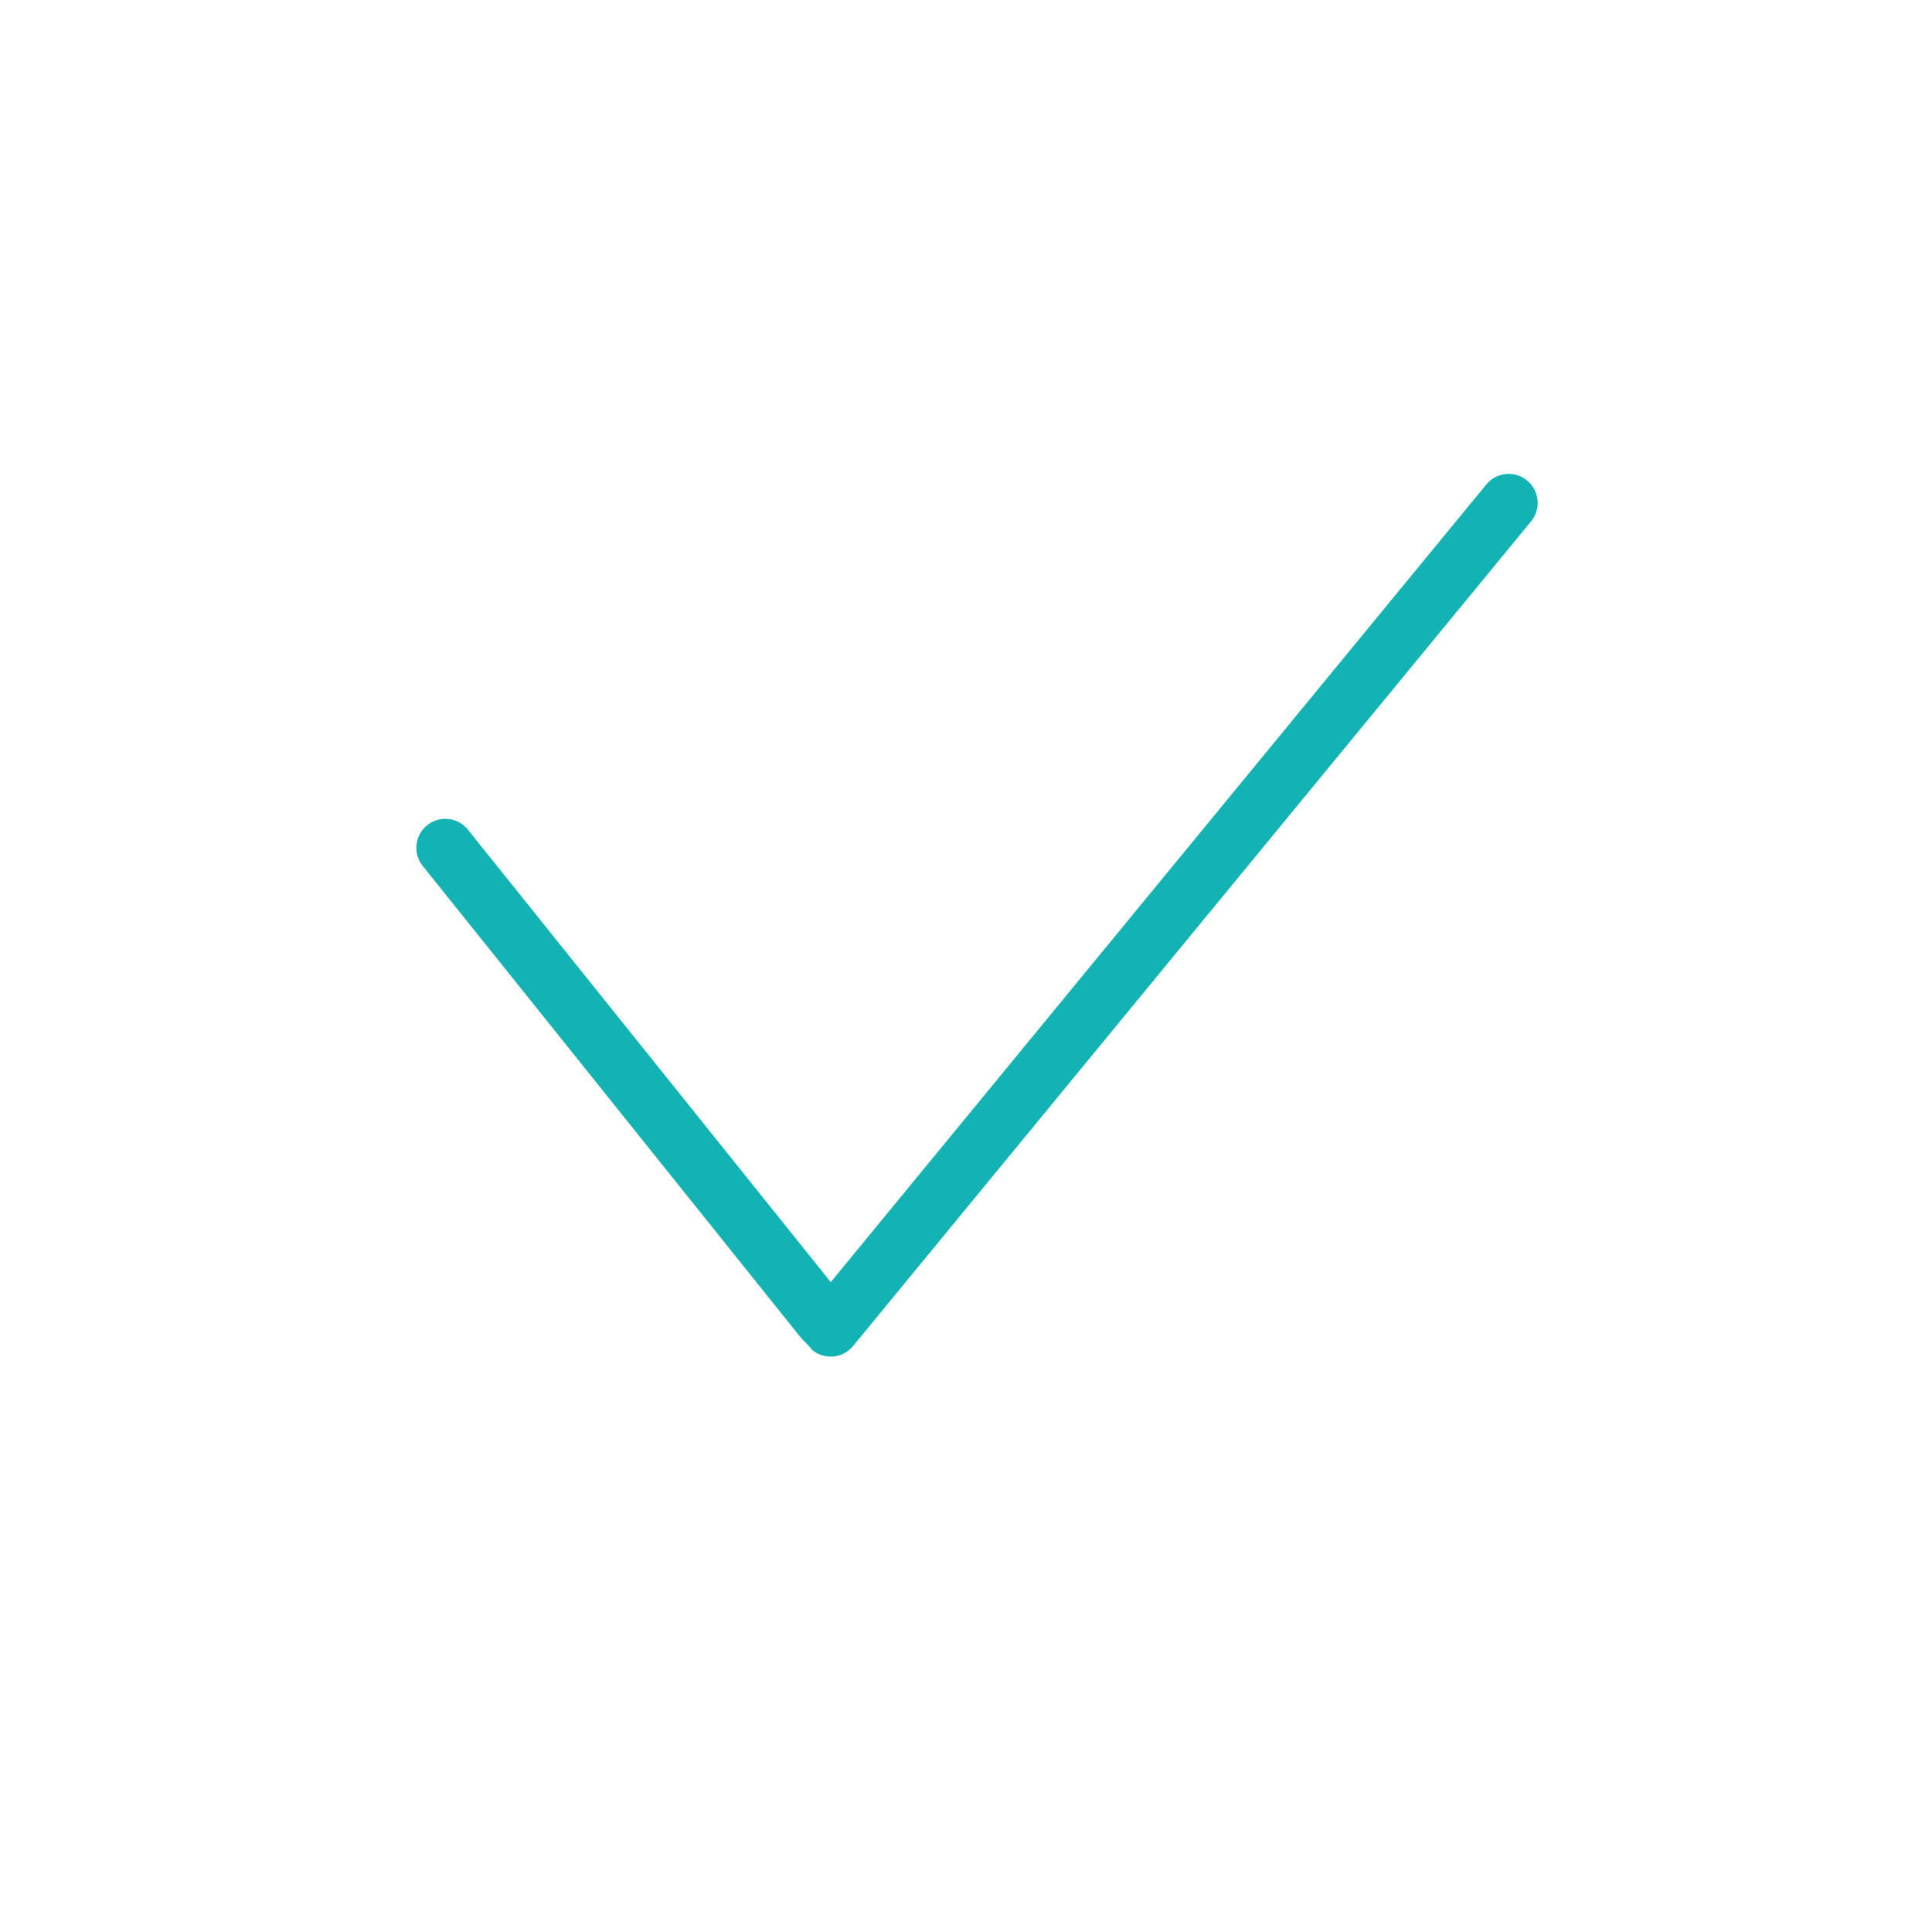 <svg id="Layer_1" data-name="Layer 1" xmlns="http://www.w3.org/2000/svg" viewBox="0 0 400 400"><title>Artboard 104 copy 18</title>
<style type="text/css">
	.st0{fill:#13b3b3;}
</style>
<path class="st0" d="M316.16,99.48a6,6,0,0,0-8.44.83L172,265.45,97,171.93a6,6,0,1,0-9.36,7.5L166,277.19a27,27,0,0,1,2.18,2.32,6,6,0,0,0,8.44-.83L317,107.93A6,6,0,0,0,316.16,99.48Z"/></svg>